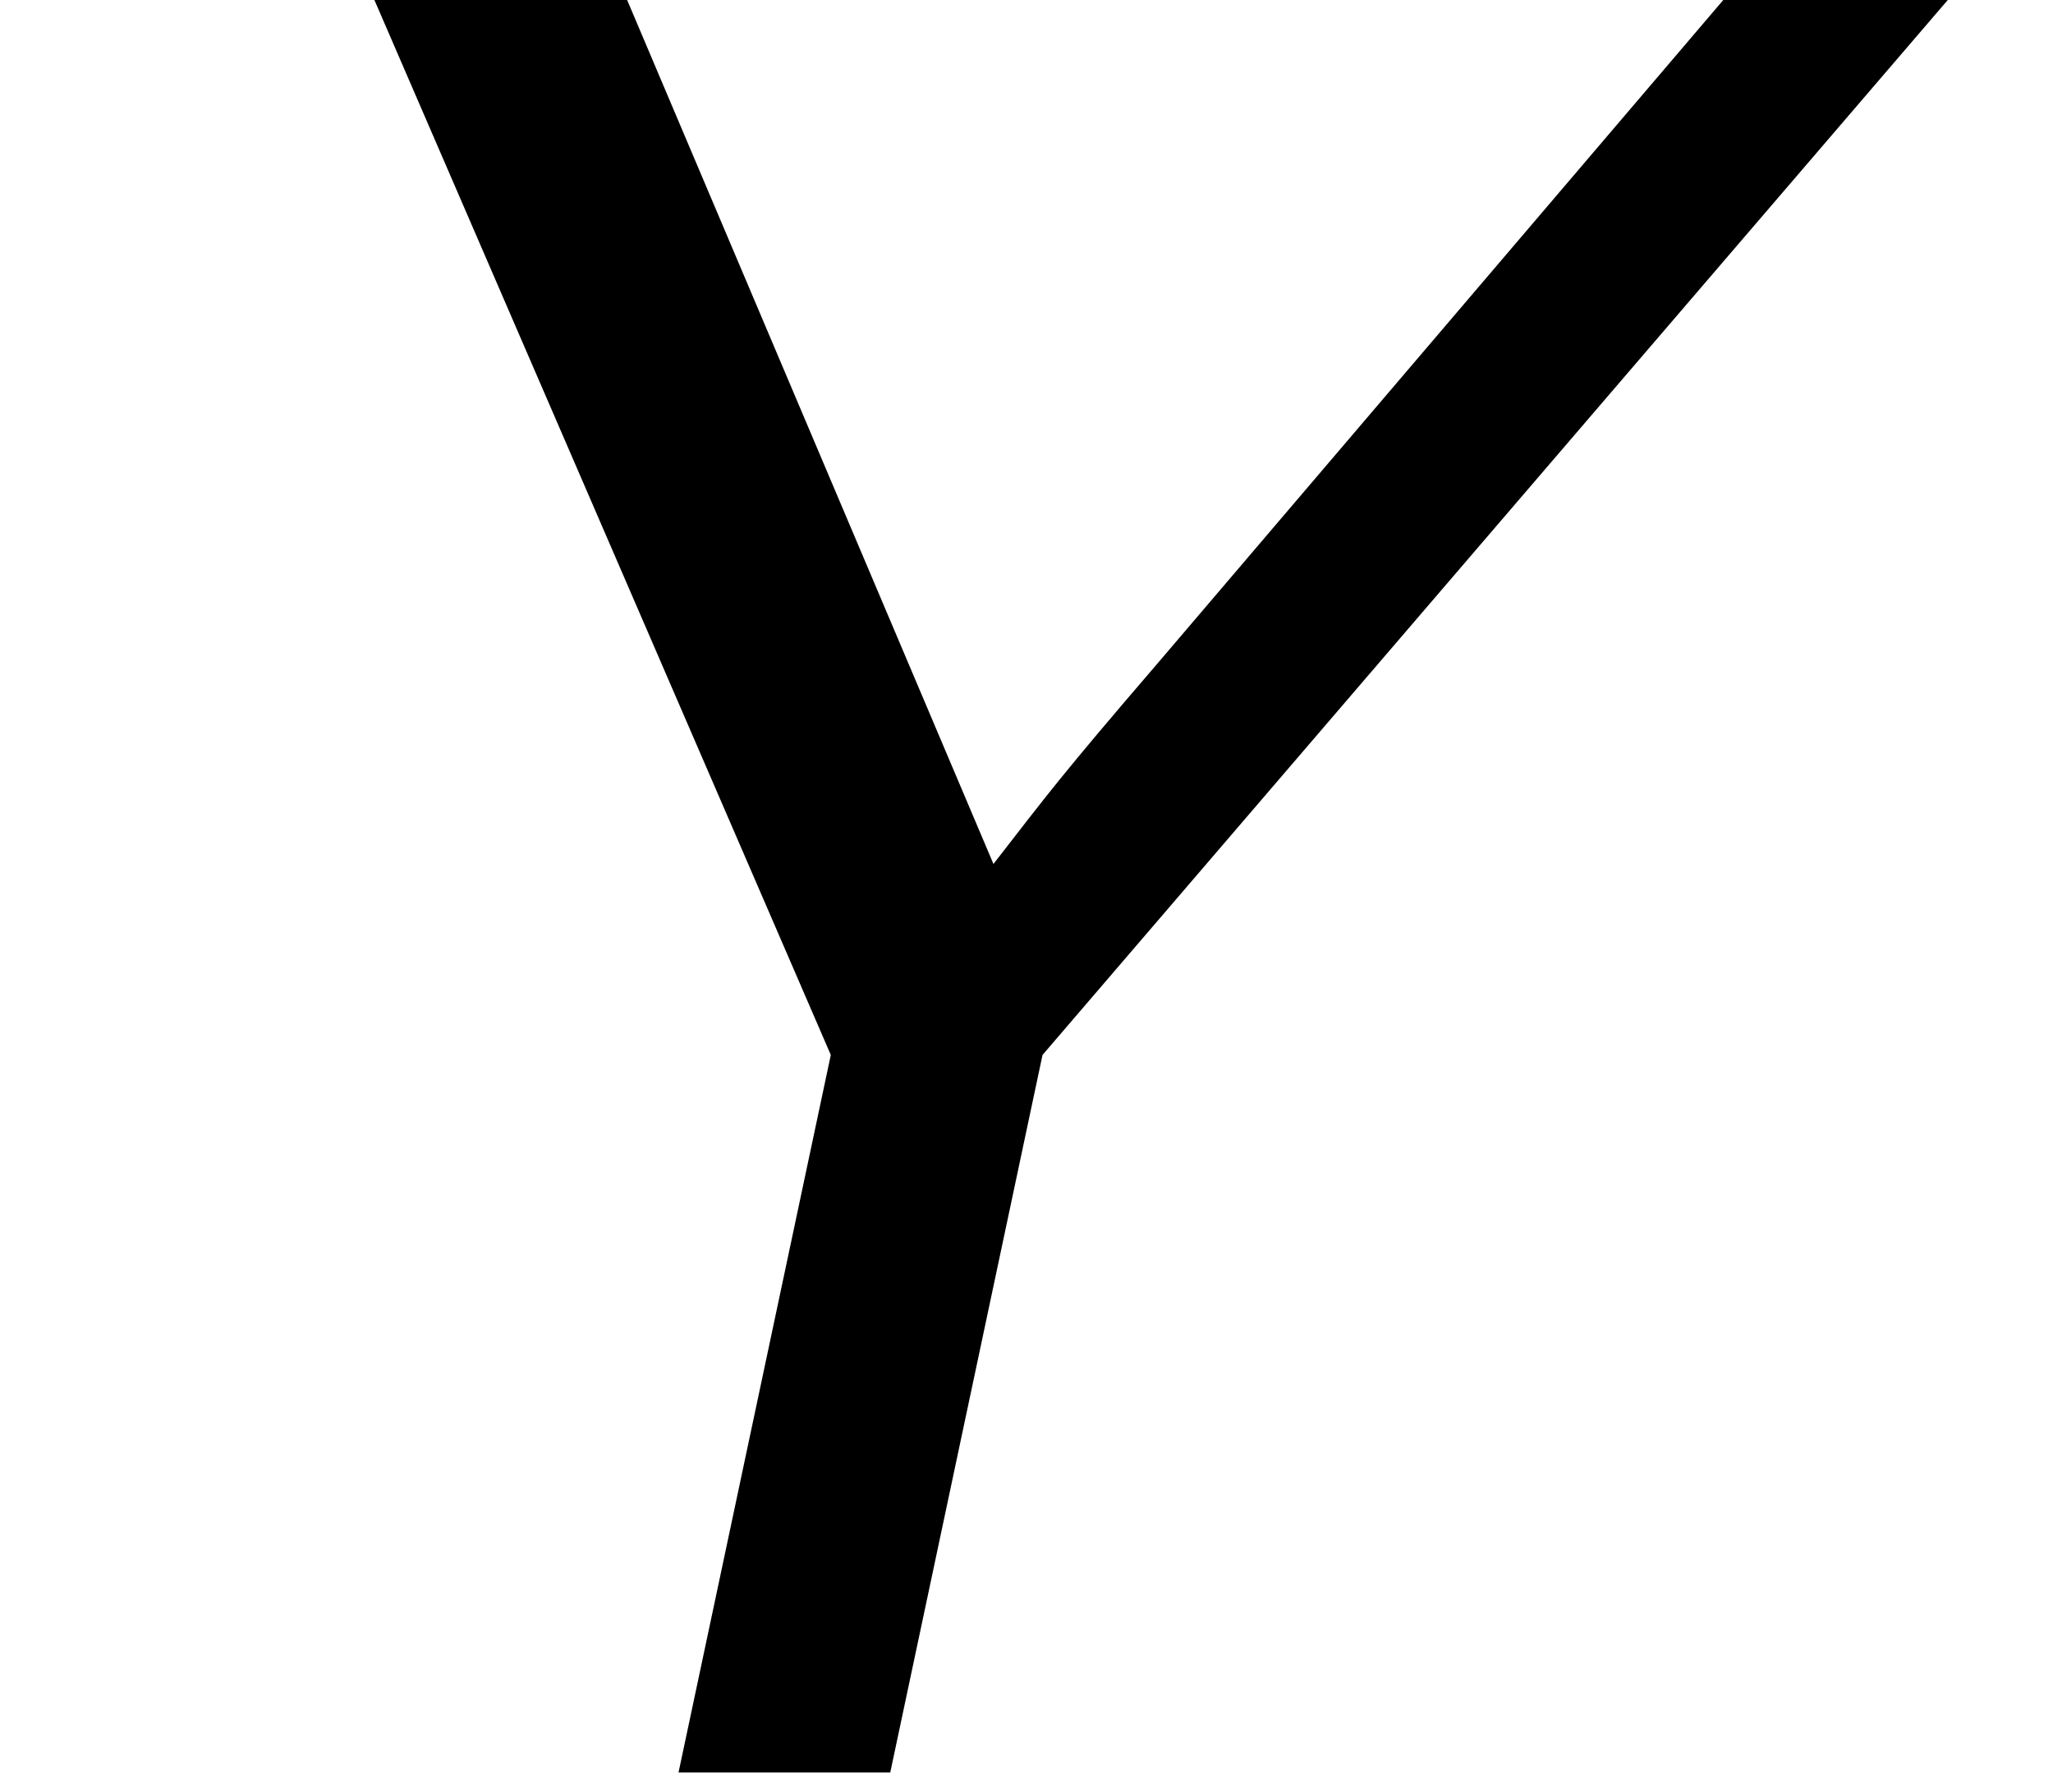 <?xml version='1.0' encoding='ISO-8859-1'?>
<!DOCTYPE svg PUBLIC "-//W3C//DTD SVG 1.1//EN" "http://www.w3.org/Graphics/SVG/1.1/DTD/svg11.dtd">
<!-- This file was generated by dvisvgm 1.2.2 (x86_64-unknown-linux-gnu) -->
<!-- Fri Nov 25 01:32:32 2016 -->
<svg height='19.451pt' version='1.1' viewBox='0 0 22.285 19.451' width='22.285pt' xmlns='http://www.w3.org/2000/svg' xmlns:xlink='http://www.w3.org/1999/xlink'>
<defs>
<path d='M19.133 -17.267H16.968L11.345 -10.674C10.425 -9.604 10.3 -9.43 9.778 -8.758L6.17 -17.267H3.732L8.21 -6.917L6.742 0H8.783L10.251 -6.917L19.133 -17.267Z' id='g0-89'/>
</defs>
<g id='page1' transform='matrix(1.126 0 0 1.126 -63.986 -61.02)'>
<use x='56.625' xlink:href='#g0-89' y='71.278'/>
</g>
</svg>
